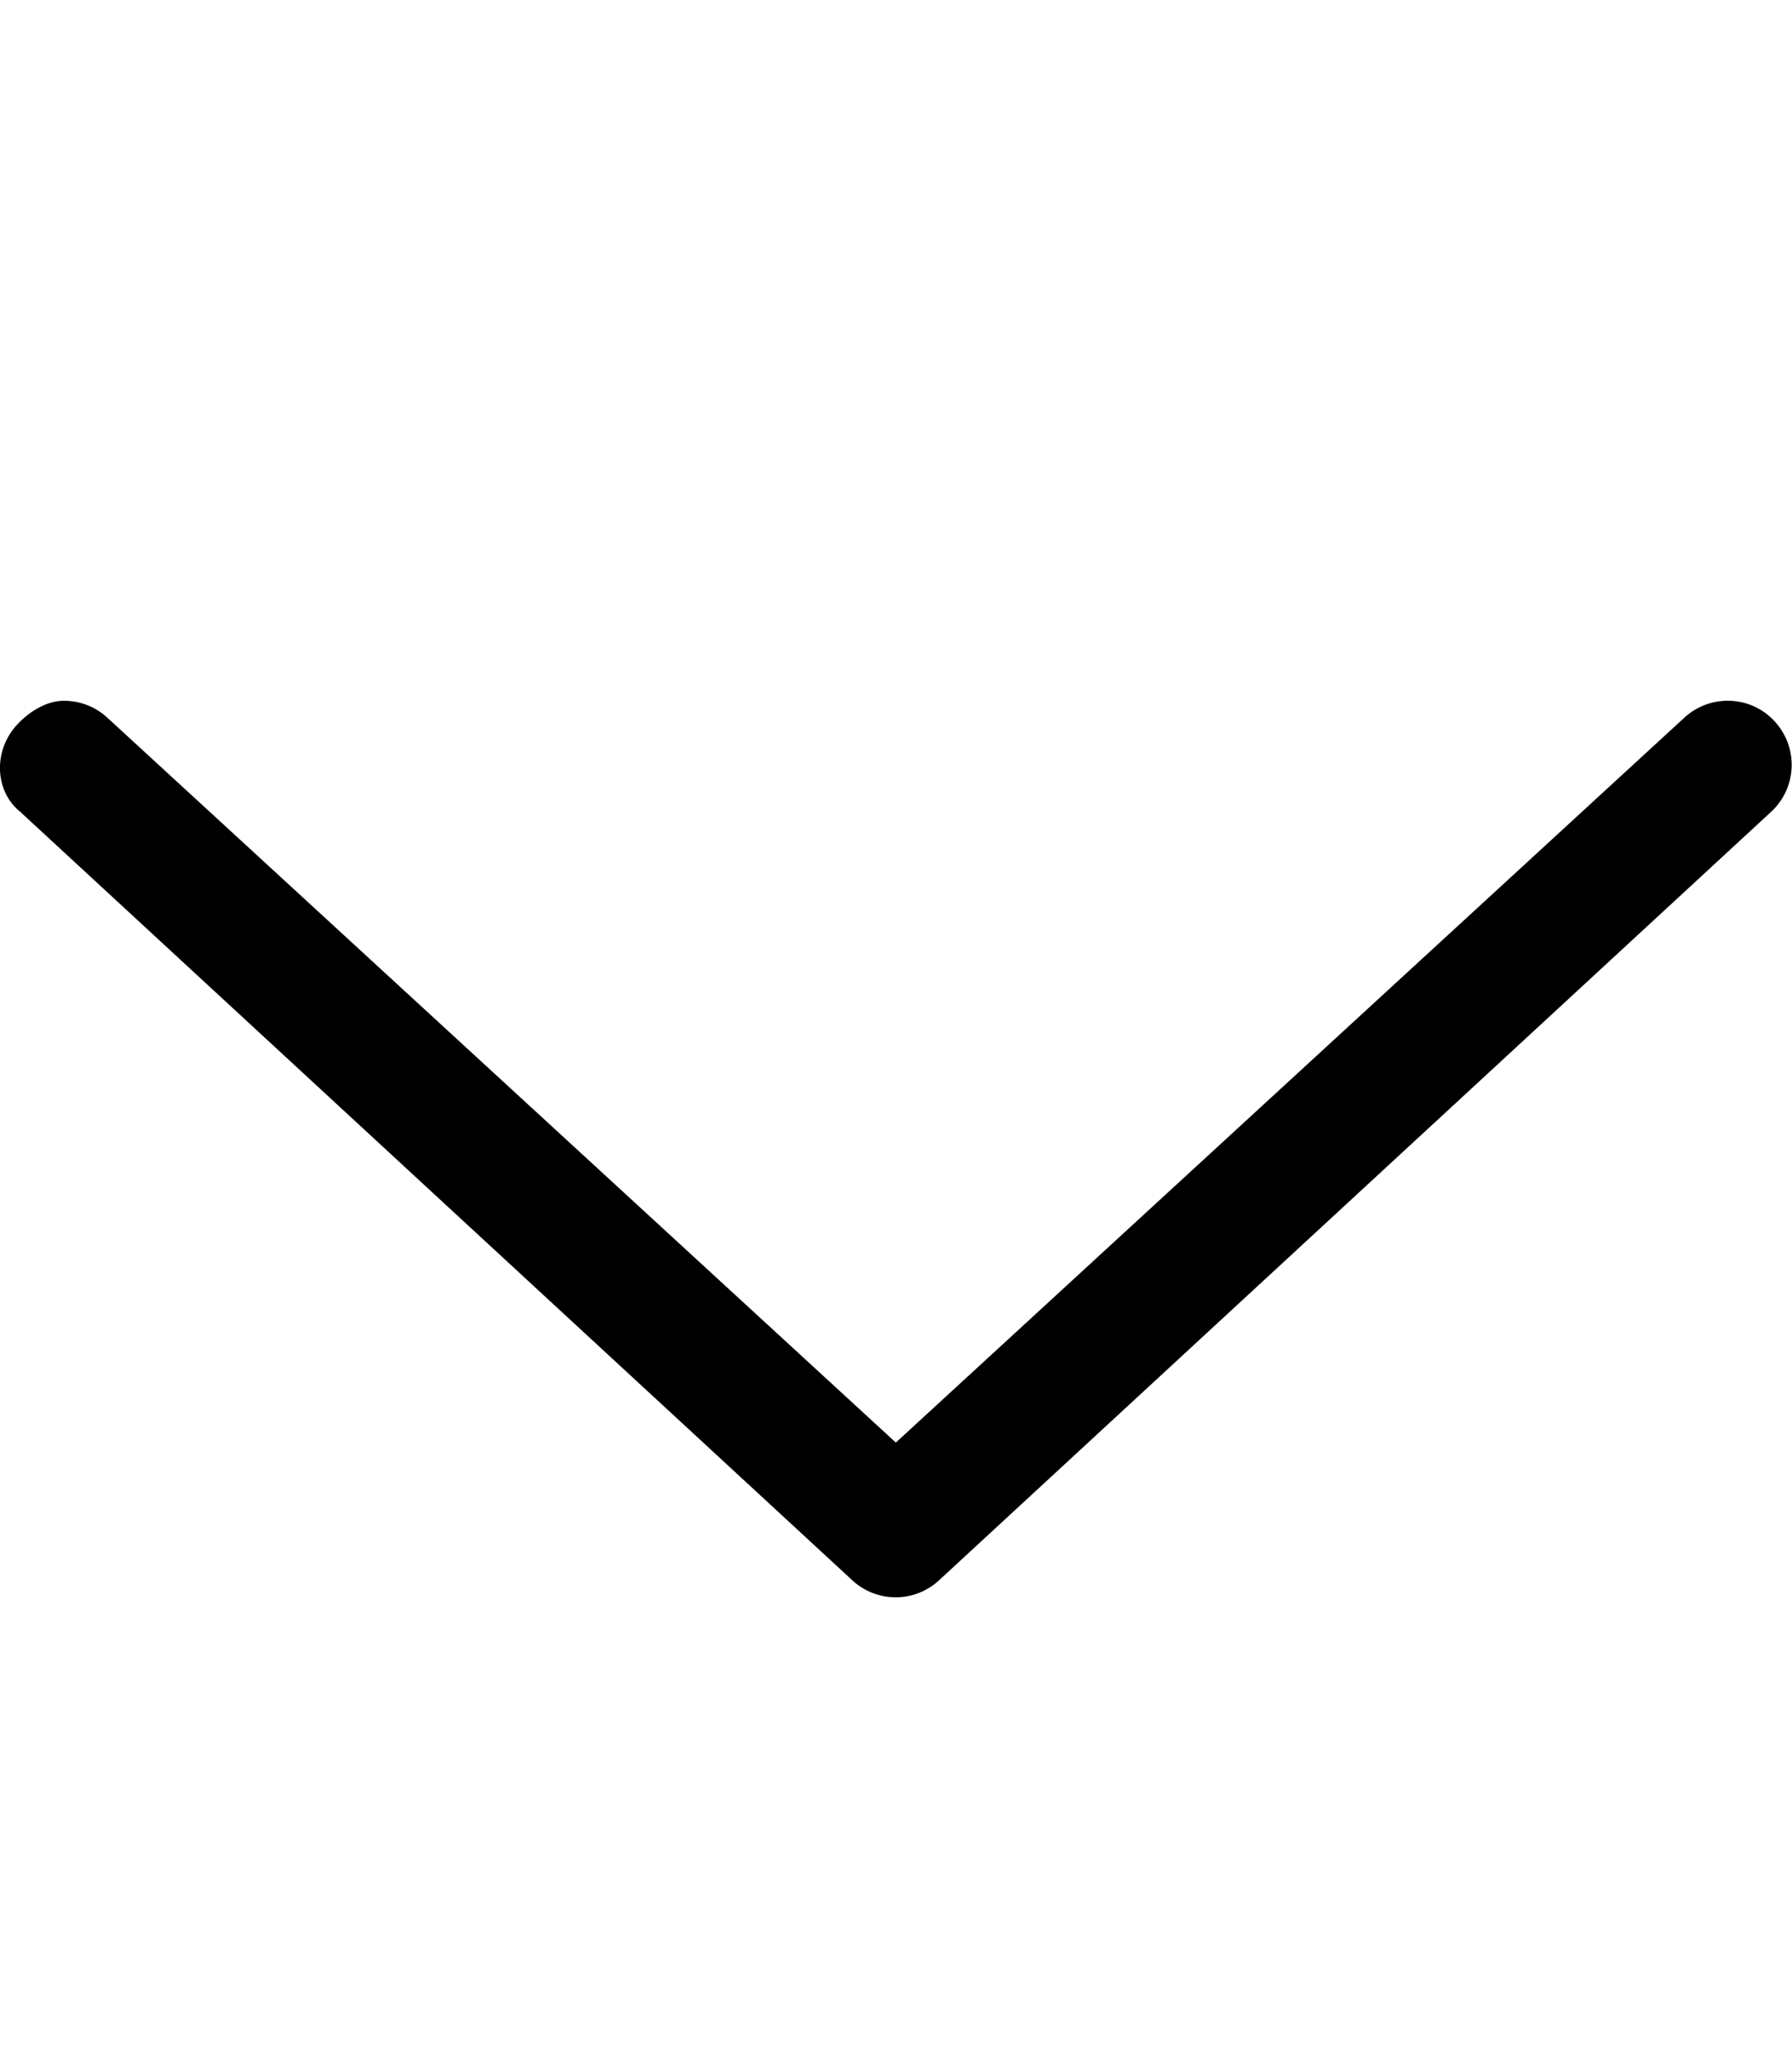 <svg xmlns="http://www.w3.org/2000/svg" viewBox="0 0 448 512"><!--! Font Awesome Pro 6.0.0 by @fontawesome - https://fontawesome.com License - https://fontawesome.com/license (Commercial License) Copyright 2022 Fonticons, Inc.--><path d="M4.251 181.1c3.141-3.4 7.439-6 11.749-6 3.891 0 7.781 1.406 10.86 4.25l197.1 181.1 197.1-181.1c6.5-6 16.64-5.625 22.61.906 6 6.5 5.594 16.59-.89 22.59l-208 192a15.956 15.956 0 0 1-21.72 0l-208-192C-1.344 197.7-1.75 187.6 4.25 181.1z"/></svg>